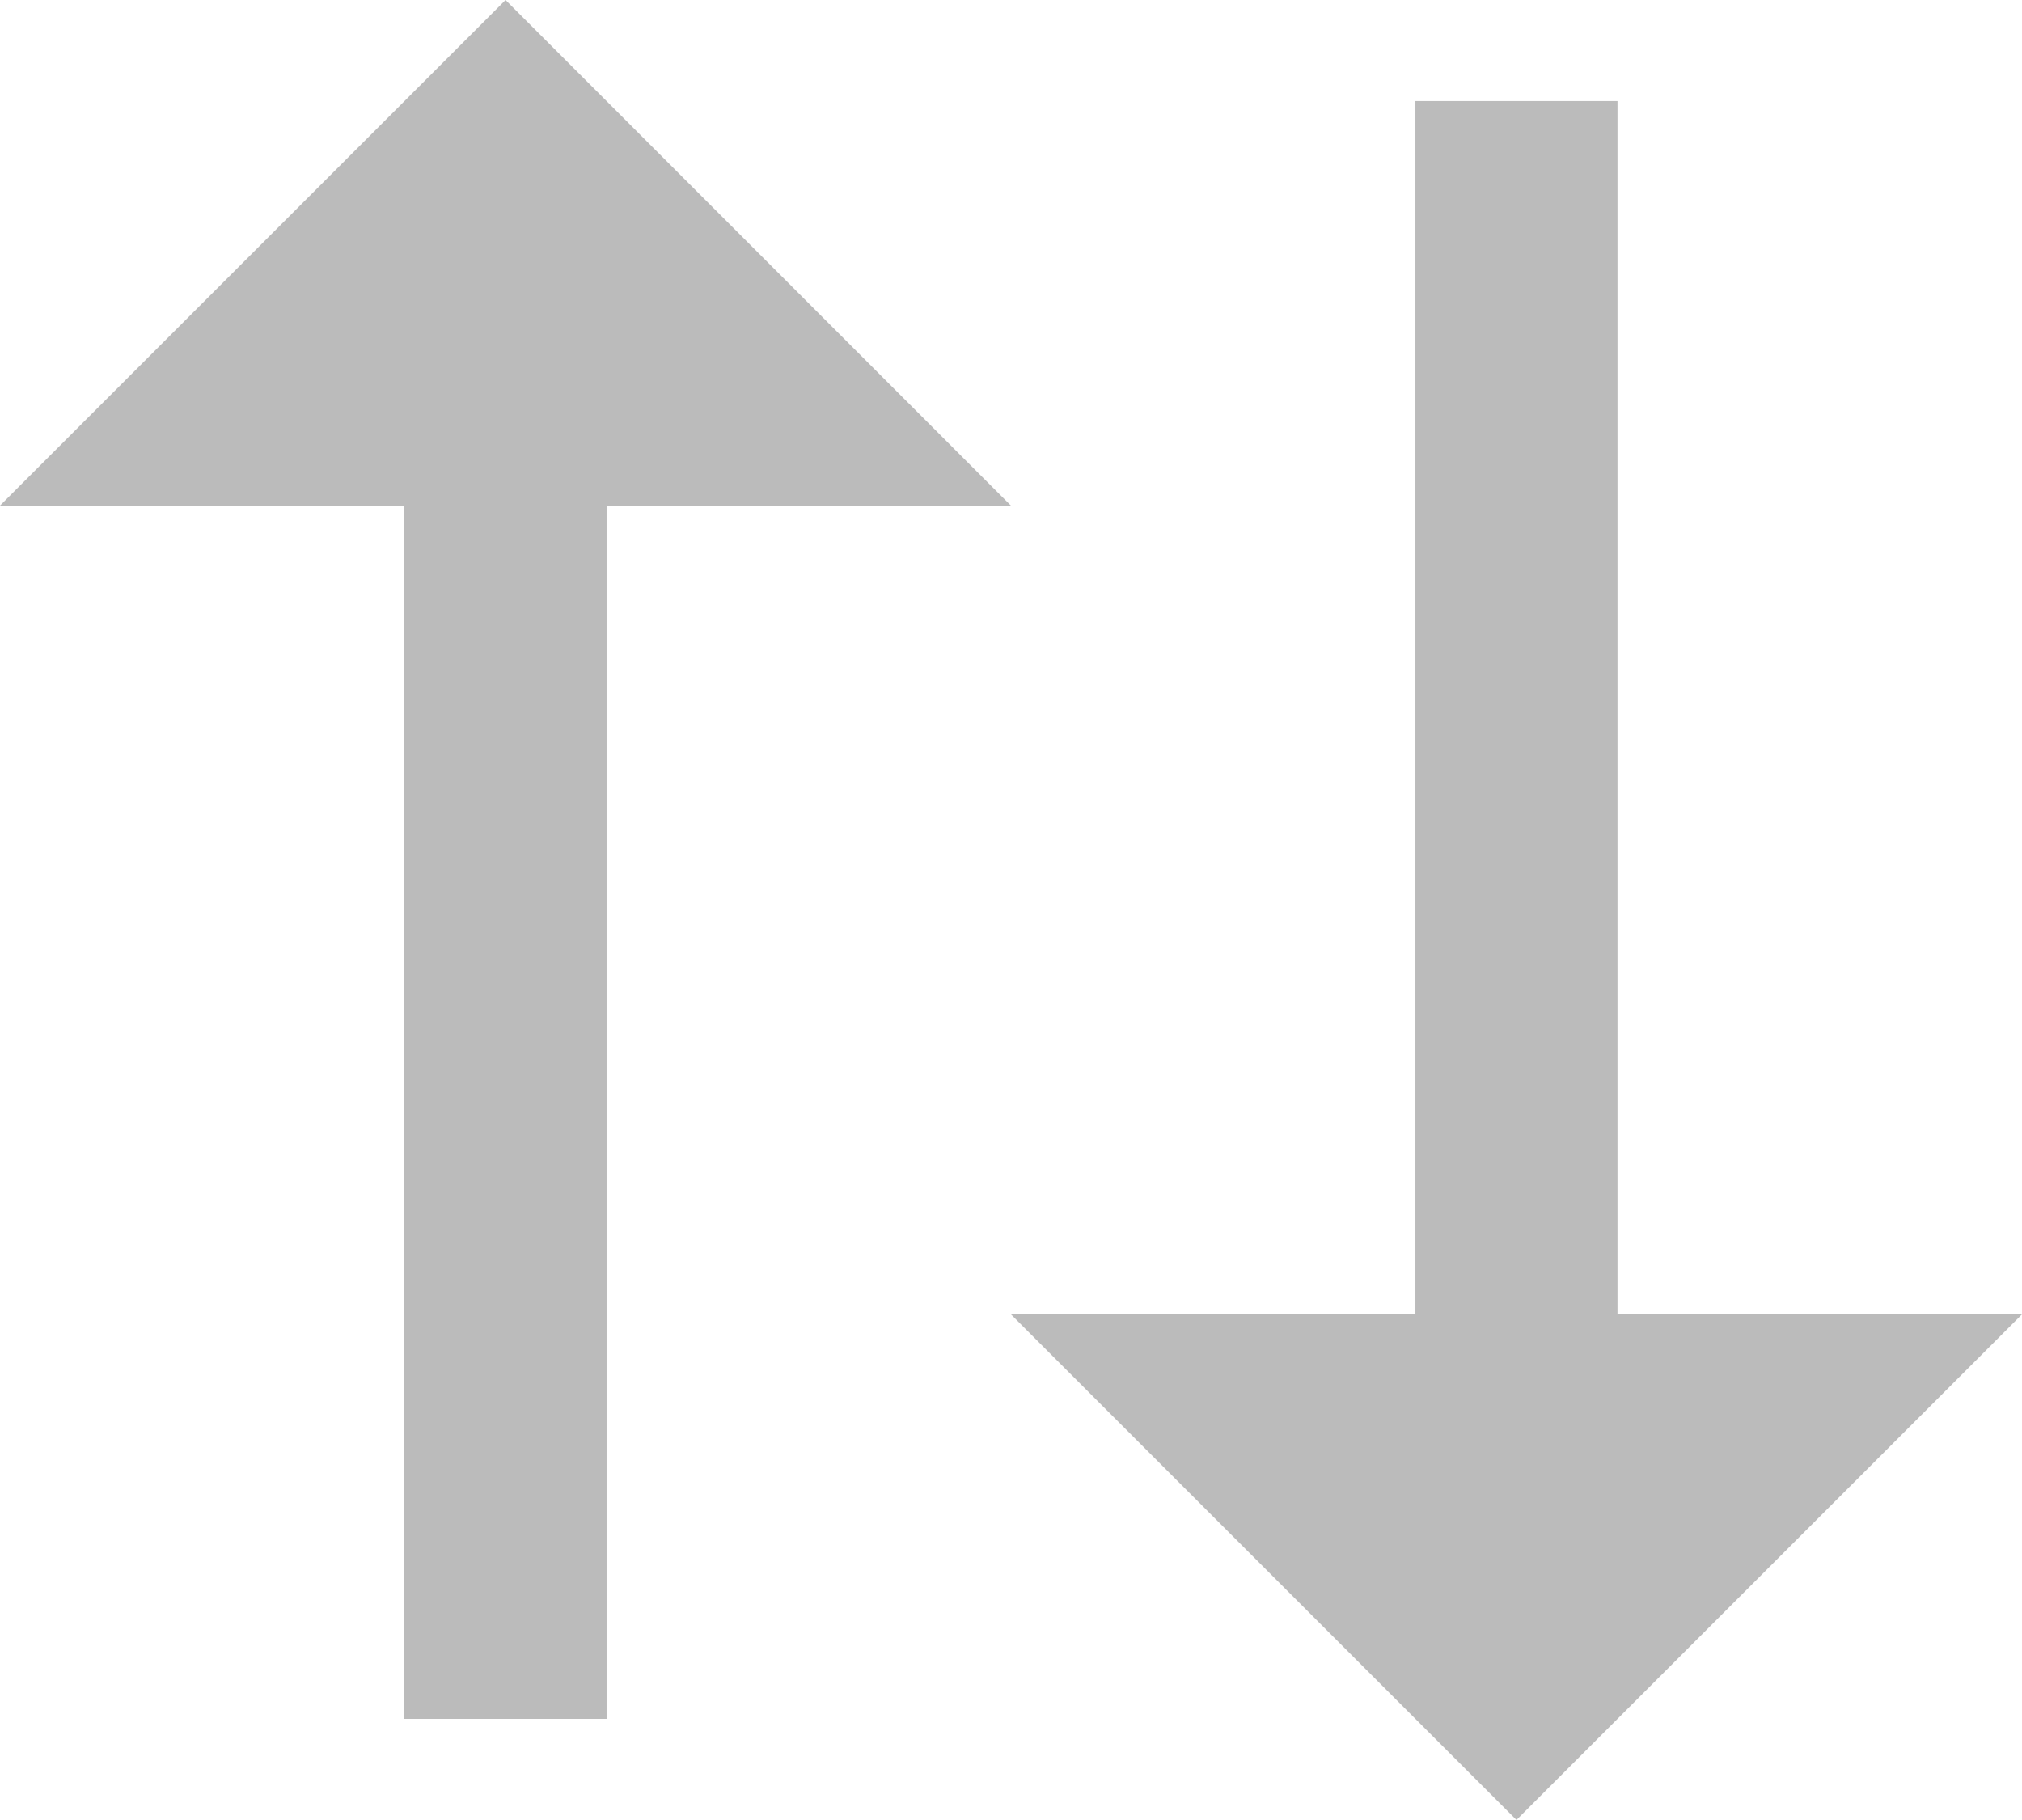 <svg xmlns="http://www.w3.org/2000/svg" width="11.667" height="10.5" viewBox="0 0 11.667 10.5">
  <g id="Group_110" data-name="Group 110" transform="translate(-104 -346.75)">
    <path id="Path_2814" data-name="Path 2814" d="M115.667,354.333l-2.917,2.917-2.917-2.917h2.334v-7h1.166v7Z" fill="#bbb"/>
    <path id="Path_2815" data-name="Path 2815" d="M109.833,349.667H107.5v7h-1.167v-7H104l2.917-2.917Z" fill="#bbb"/>
  </g>
</svg>
